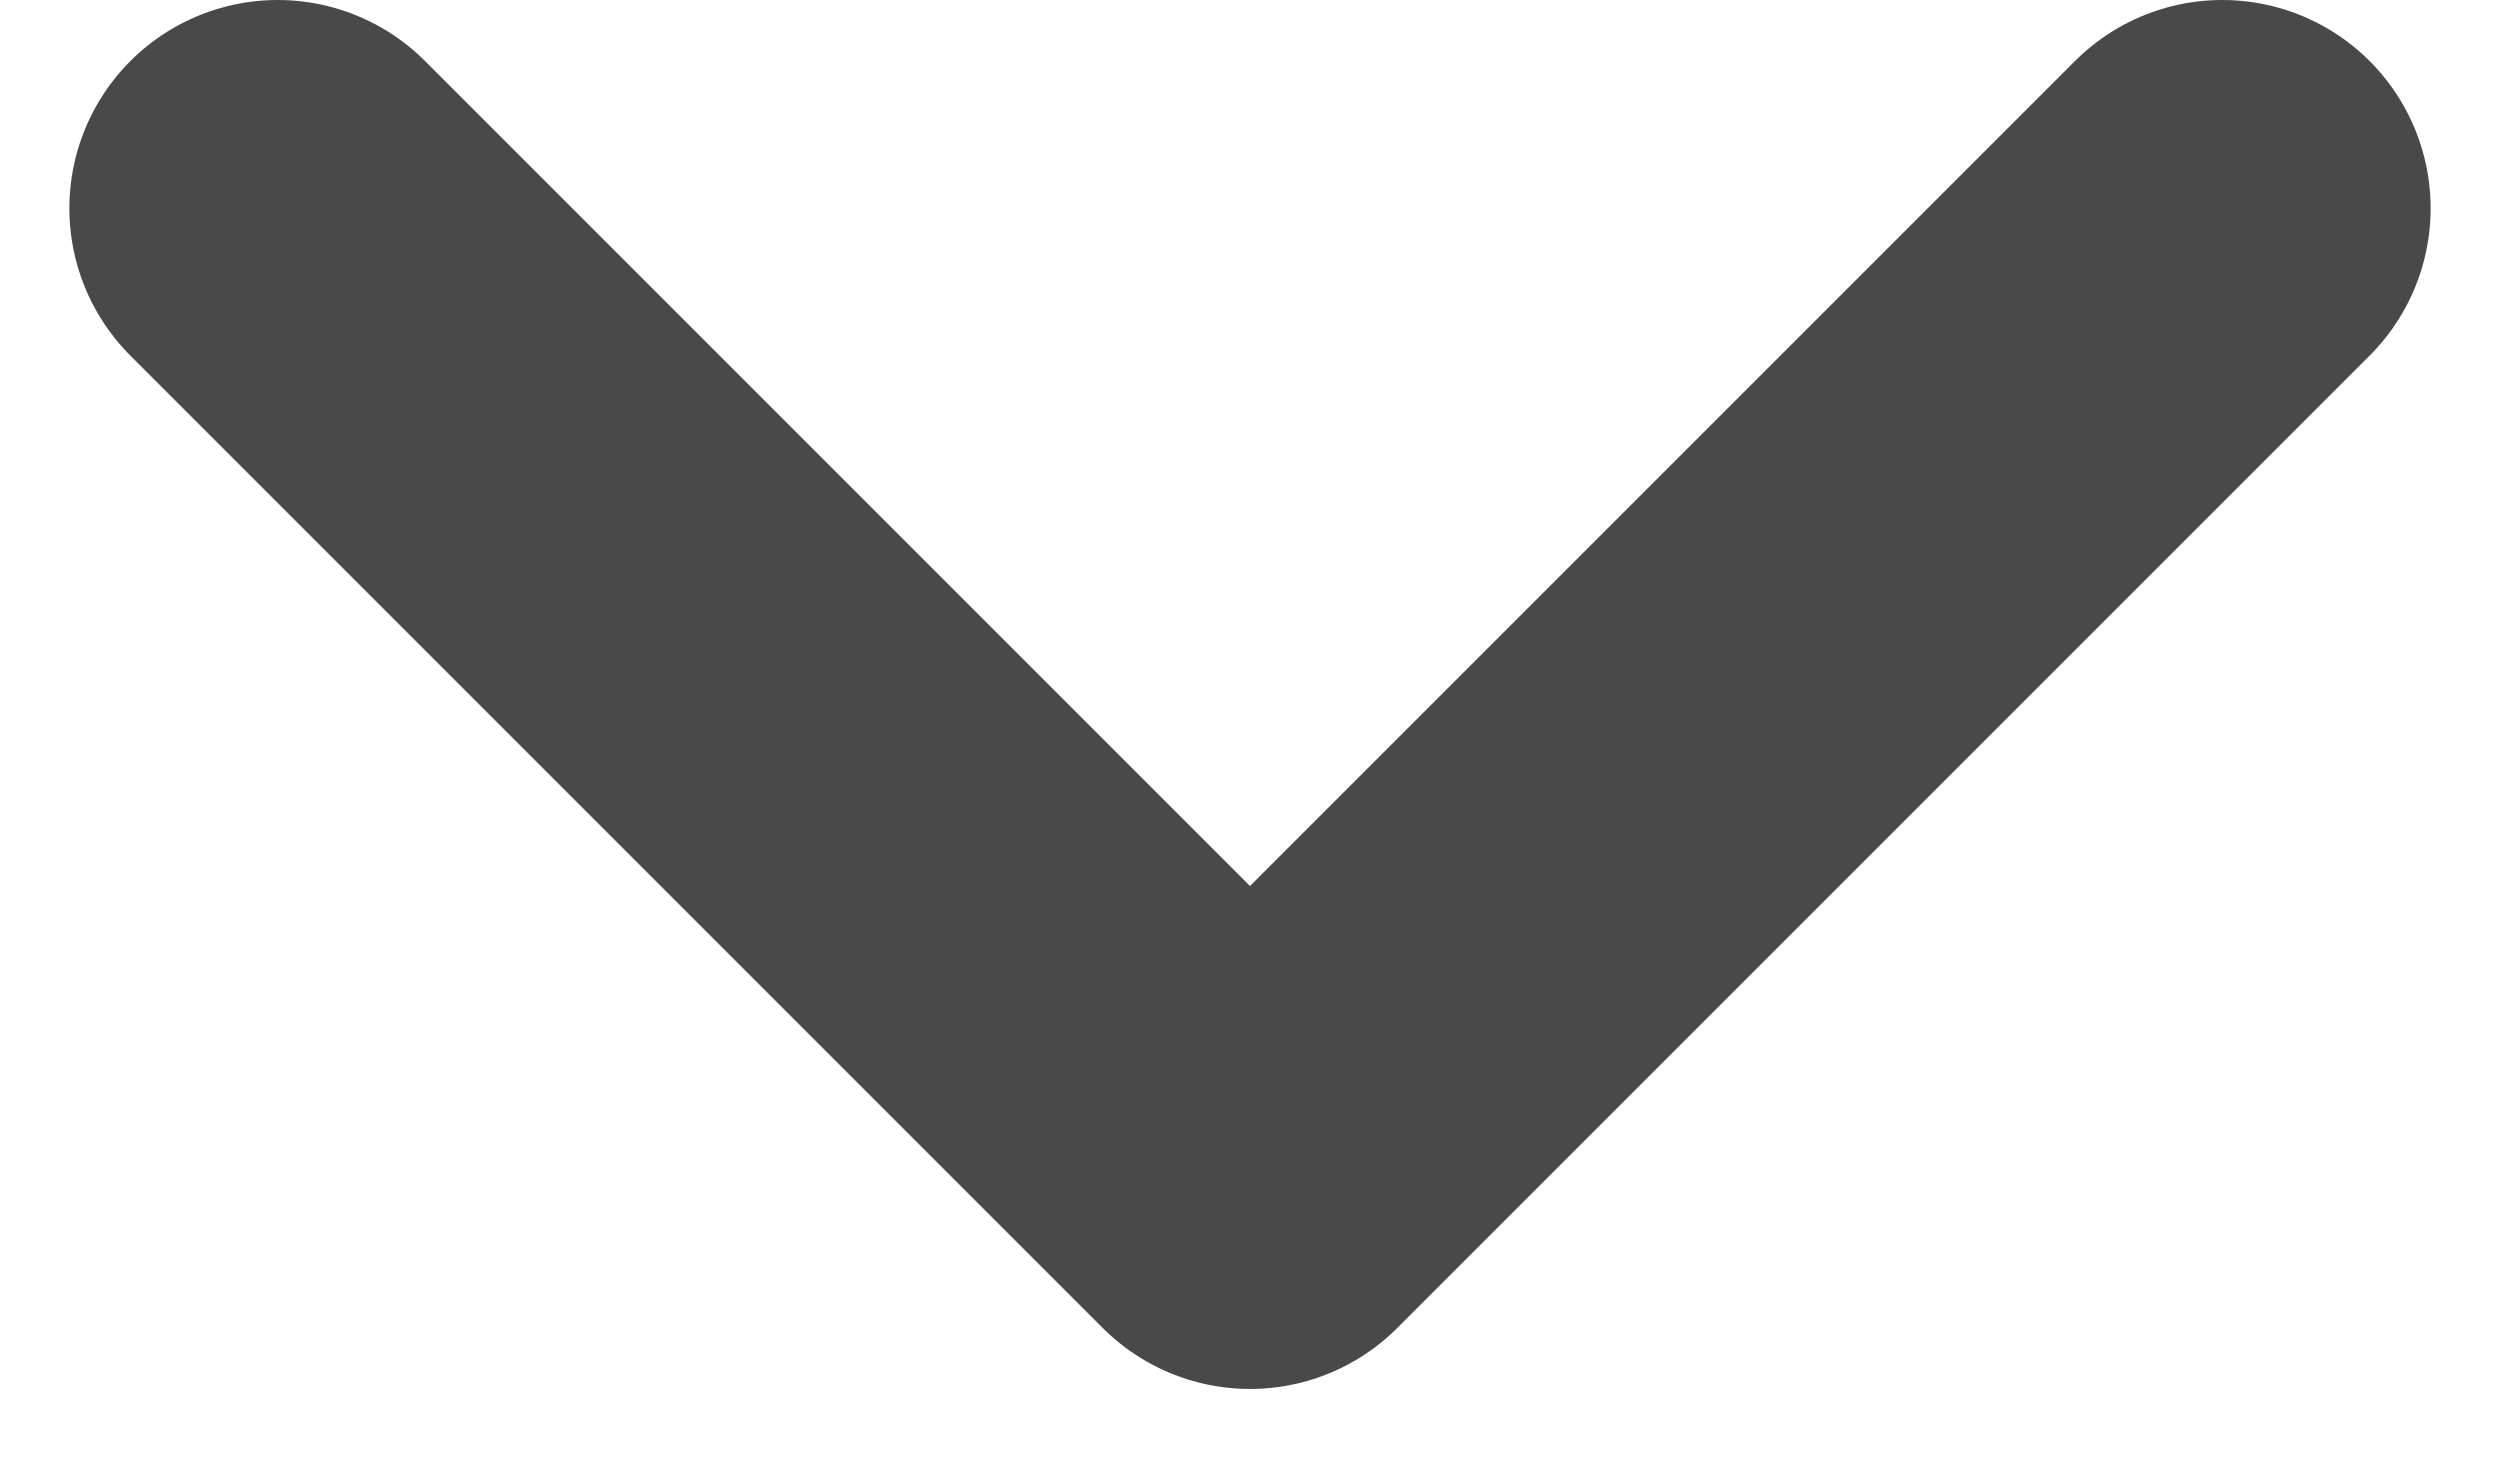 <svg width="12" height="7" viewBox="0 0 12 7" fill="none" xmlns="http://www.w3.org/2000/svg">
<path d="M10.667 1L6 5.667L1.333 1" stroke="#494949" stroke-width="2" stroke-linecap="round" stroke-linejoin="round"/>
</svg>
